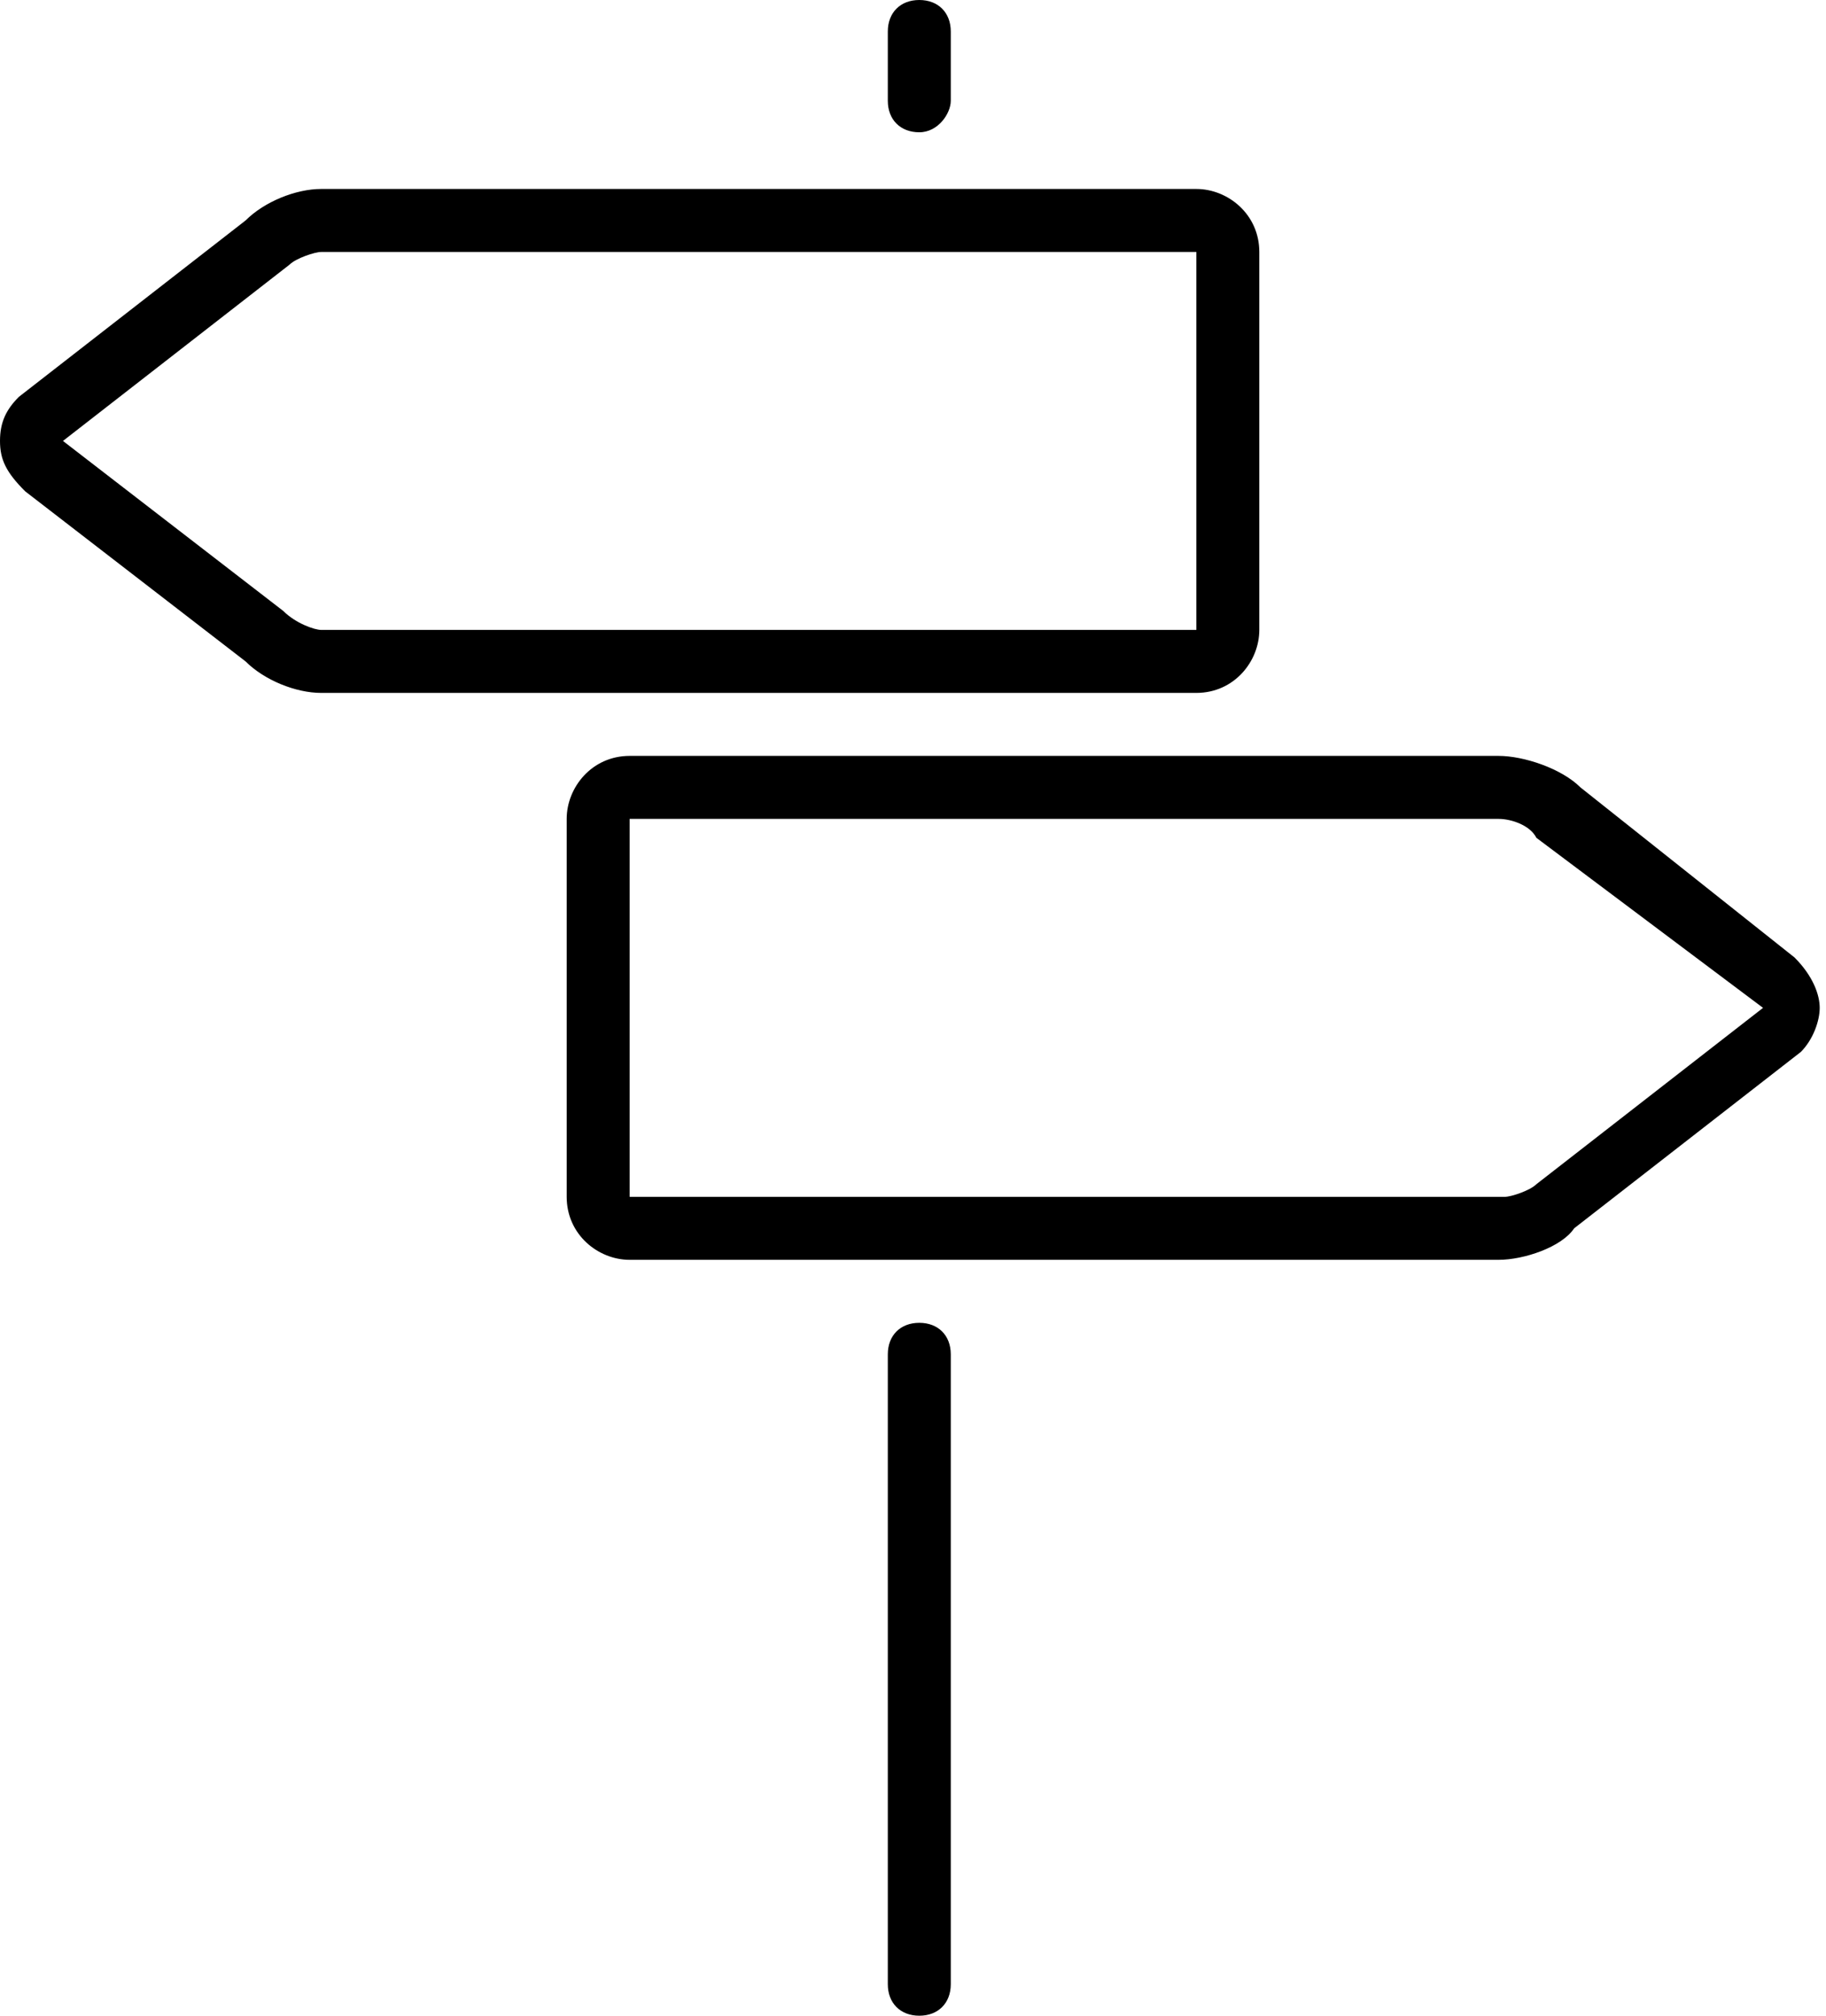 <?xml version="1.0" encoding="utf-8"?>
<!-- Generator: Adobe Illustrator 20.1.0, SVG Export Plug-In . SVG Version: 6.00 Build 0)  -->
<svg version="1.1" id="Calque_1" xmlns="http://www.w3.org/2000/svg" xmlns:xlink="http://www.w3.org/1999/xlink" x="0px" y="0px"
	 viewBox="0 0 29 32" style="enable-background:new 0 0 29 32;" xml:space="preserve">
<path d="M15.1,31.5v-10c0-0.3-0.2-0.5-0.5-0.5c-0.3,0-0.5,0.2-0.5,0.5v10c0,0.3,0.2,0.5,0.5,0.5C14.9,32,15.1,31.8,15.1,31.5z"/>
<path d="M15.1,1.6V0.5c0-0.3-0.2-0.5-0.5-0.5c-0.3,0-0.5,0.2-0.5,0.5v1.1c0,0.3,0.2,0.5,0.5,0.5C14.9,2.1,15.1,1.8,15.1,1.6z"/>
<path d="M3.9,3.5L0.3,6.3C0.1,6.5,0,6.7,0,7s0.1,0.5,0.4,0.8l3.5,2.7C4.2,10.8,4.7,11,5.1,11H19c0.6,0,1-0.5,1-1V4c0-0.6-0.5-1-1-1
	H5.1C4.7,3,4.2,3.2,3.9,3.5z M19,10C19,10,19,10,19,10L5.1,10C5,10,4.7,9.9,4.5,9.7L1,7l3.6-2.8C4.7,4.1,5,4,5.1,4L19,4V10z"/>
<path d="M25.1,12.5c-0.3-0.3-0.9-0.5-1.3-0.5H10c-0.6,0-1,0.5-1,1V19c0,0.6,0.5,1,1,1h13.8c0.4,0,1-0.2,1.2-0.5l3.6-2.8
	c0.2-0.2,0.3-0.5,0.3-0.7s-0.1-0.5-0.4-0.8L25.1,12.5z M10,13h13.8c0.2,0,0.5,0.1,0.6,0.3L28,16l-3.6,2.8C24.3,18.9,24,19,23.9,19
	L10,19L10,13z"/>
</svg>
